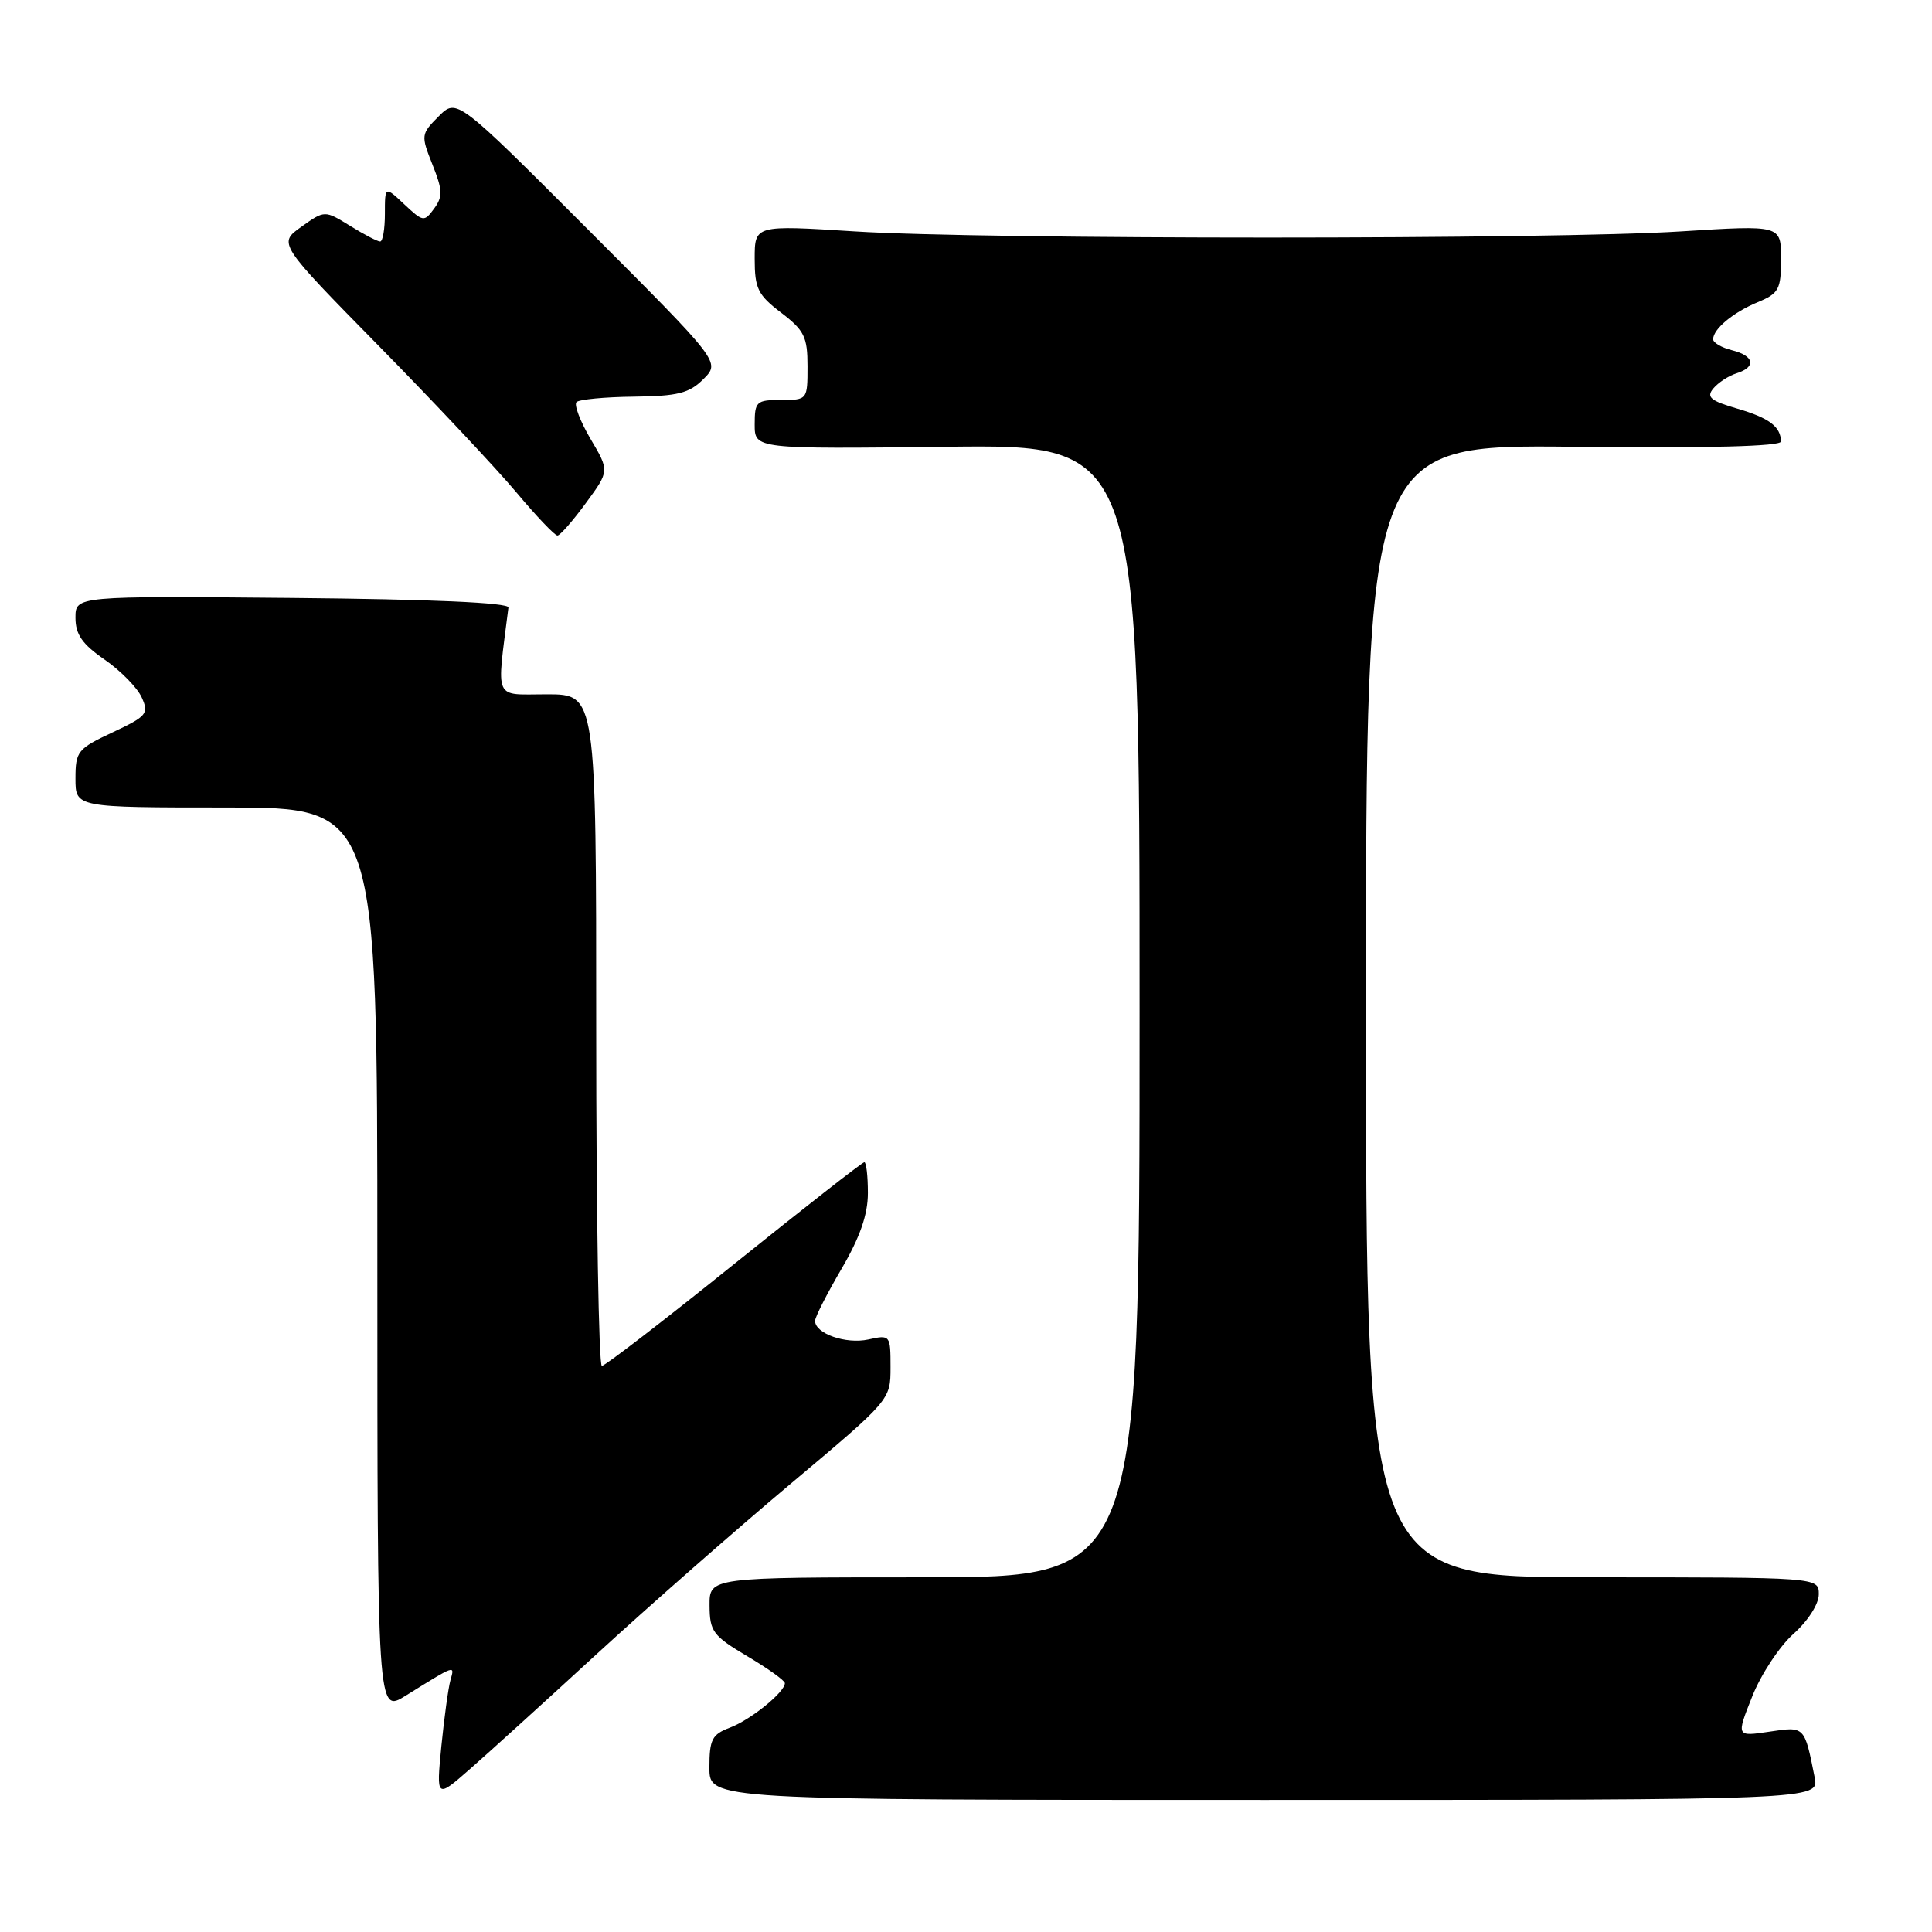 <?xml version="1.0" encoding="UTF-8" standalone="no"?>
<!DOCTYPE svg PUBLIC "-//W3C//DTD SVG 1.1//EN" "http://www.w3.org/Graphics/SVG/1.1/DTD/svg11.dtd" >
<svg xmlns="http://www.w3.org/2000/svg" xmlns:xlink="http://www.w3.org/1999/xlink" version="1.1" viewBox="0 0 256 256">
 <g >
 <path fill="currentColor"
d=" M 240.45 235.50 C 239.09 228.68 239.16 228.75 234.43 229.46 C 230.06 230.11 230.06 230.11 232.17 224.81 C 233.32 221.89 235.79 218.15 237.64 216.50 C 239.57 214.78 241.00 212.54 241.00 211.25 C 241.00 209.00 241.00 209.00 211.00 209.00 C 181.00 209.00 181.00 209.00 181.00 133.95 C 181.00 58.91 181.00 58.91 208.50 59.20 C 226.37 59.40 236.00 59.15 235.99 58.50 C 235.95 56.53 234.43 55.38 230.18 54.14 C 226.65 53.11 226.07 52.62 227.02 51.48 C 227.66 50.71 229.04 49.80 230.09 49.47 C 232.75 48.63 232.47 47.16 229.50 46.41 C 228.13 46.07 227.00 45.41 227.00 44.96 C 227.00 43.60 229.65 41.39 232.91 40.04 C 235.71 38.88 236.00 38.34 236.00 34.29 C 236.00 29.82 236.00 29.82 222.75 30.66 C 205.60 31.75 130.40 31.75 113.25 30.66 C 100.00 29.82 100.00 29.82 100.00 34.29 C 100.00 38.23 100.42 39.08 103.50 41.43 C 106.58 43.78 107.00 44.64 107.00 48.55 C 107.00 52.97 106.98 53.00 103.50 53.00 C 100.22 53.00 100.00 53.20 100.00 56.25 C 100.00 59.50 100.00 59.50 125.50 59.20 C 151.00 58.90 151.00 58.90 151.00 133.95 C 151.00 209.00 151.00 209.00 122.50 209.00 C 94.00 209.00 94.00 209.00 94.02 212.75 C 94.04 216.18 94.47 216.75 99.02 219.46 C 101.76 221.08 104.00 222.69 104.00 223.03 C 104.00 224.21 99.49 227.87 96.75 228.91 C 94.34 229.82 94.00 230.48 94.00 234.23 C 94.00 238.50 94.00 238.50 167.52 238.50 C 241.05 238.50 241.05 238.50 240.45 235.50 Z  M 79.12 219.12 C 85.93 212.87 97.46 202.74 104.75 196.62 C 117.99 185.50 118.00 185.50 118.00 181.17 C 118.00 176.90 117.96 176.85 115.06 177.49 C 112.09 178.14 108.00 176.71 108.00 175.02 C 108.00 174.52 109.58 171.42 111.50 168.14 C 113.95 163.95 115.00 160.94 115.00 158.08 C 115.00 155.84 114.79 154.00 114.53 154.00 C 114.27 154.00 106.51 160.07 97.28 167.49 C 88.05 174.92 80.16 180.99 79.75 180.99 C 79.34 181.00 79.00 160.98 79.00 136.50 C 79.00 92.00 79.00 92.00 72.47 92.00 C 65.31 92.00 65.79 93.09 67.37 80.50 C 67.45 79.86 57.18 79.40 38.75 79.23 C 10.00 78.97 10.00 78.97 10.00 81.85 C 10.00 84.06 10.89 85.35 13.86 87.40 C 15.98 88.87 18.19 91.12 18.77 92.40 C 19.76 94.56 19.47 94.90 14.92 97.04 C 10.28 99.21 10.00 99.56 10.00 103.17 C 10.00 107.00 10.00 107.00 30.00 107.00 C 50.00 107.00 50.00 107.00 50.00 167.01 C 50.00 227.03 50.00 227.03 53.75 224.69 C 60.43 220.54 60.26 220.60 59.69 222.62 C 59.40 223.66 58.86 227.61 58.48 231.41 C 57.81 238.32 57.81 238.32 62.27 234.41 C 64.73 232.26 72.31 225.38 79.12 219.12 Z  M 77.63 66.66 C 80.76 62.40 80.76 62.40 78.25 58.16 C 76.88 55.83 76.04 53.63 76.39 53.28 C 76.74 52.93 80.16 52.60 84.00 52.56 C 89.82 52.49 91.33 52.11 93.21 50.23 C 95.46 47.98 95.46 47.98 78.00 30.50 C 60.53 13.01 60.53 13.01 58.12 15.42 C 55.78 17.77 55.76 17.93 57.30 21.80 C 58.65 25.18 58.69 26.04 57.53 27.63 C 56.21 29.43 56.07 29.41 53.58 27.08 C 51.00 24.65 51.00 24.65 51.00 28.33 C 51.00 30.35 50.72 32.00 50.37 32.00 C 50.02 32.00 48.23 31.07 46.38 29.92 C 43.02 27.85 43.02 27.85 39.93 30.05 C 36.84 32.25 36.84 32.25 50.23 45.88 C 57.59 53.37 65.78 62.09 68.43 65.25 C 71.08 68.41 73.53 70.98 73.87 70.96 C 74.22 70.94 75.91 69.01 77.63 66.66 Z "/>
</g>
</svg>